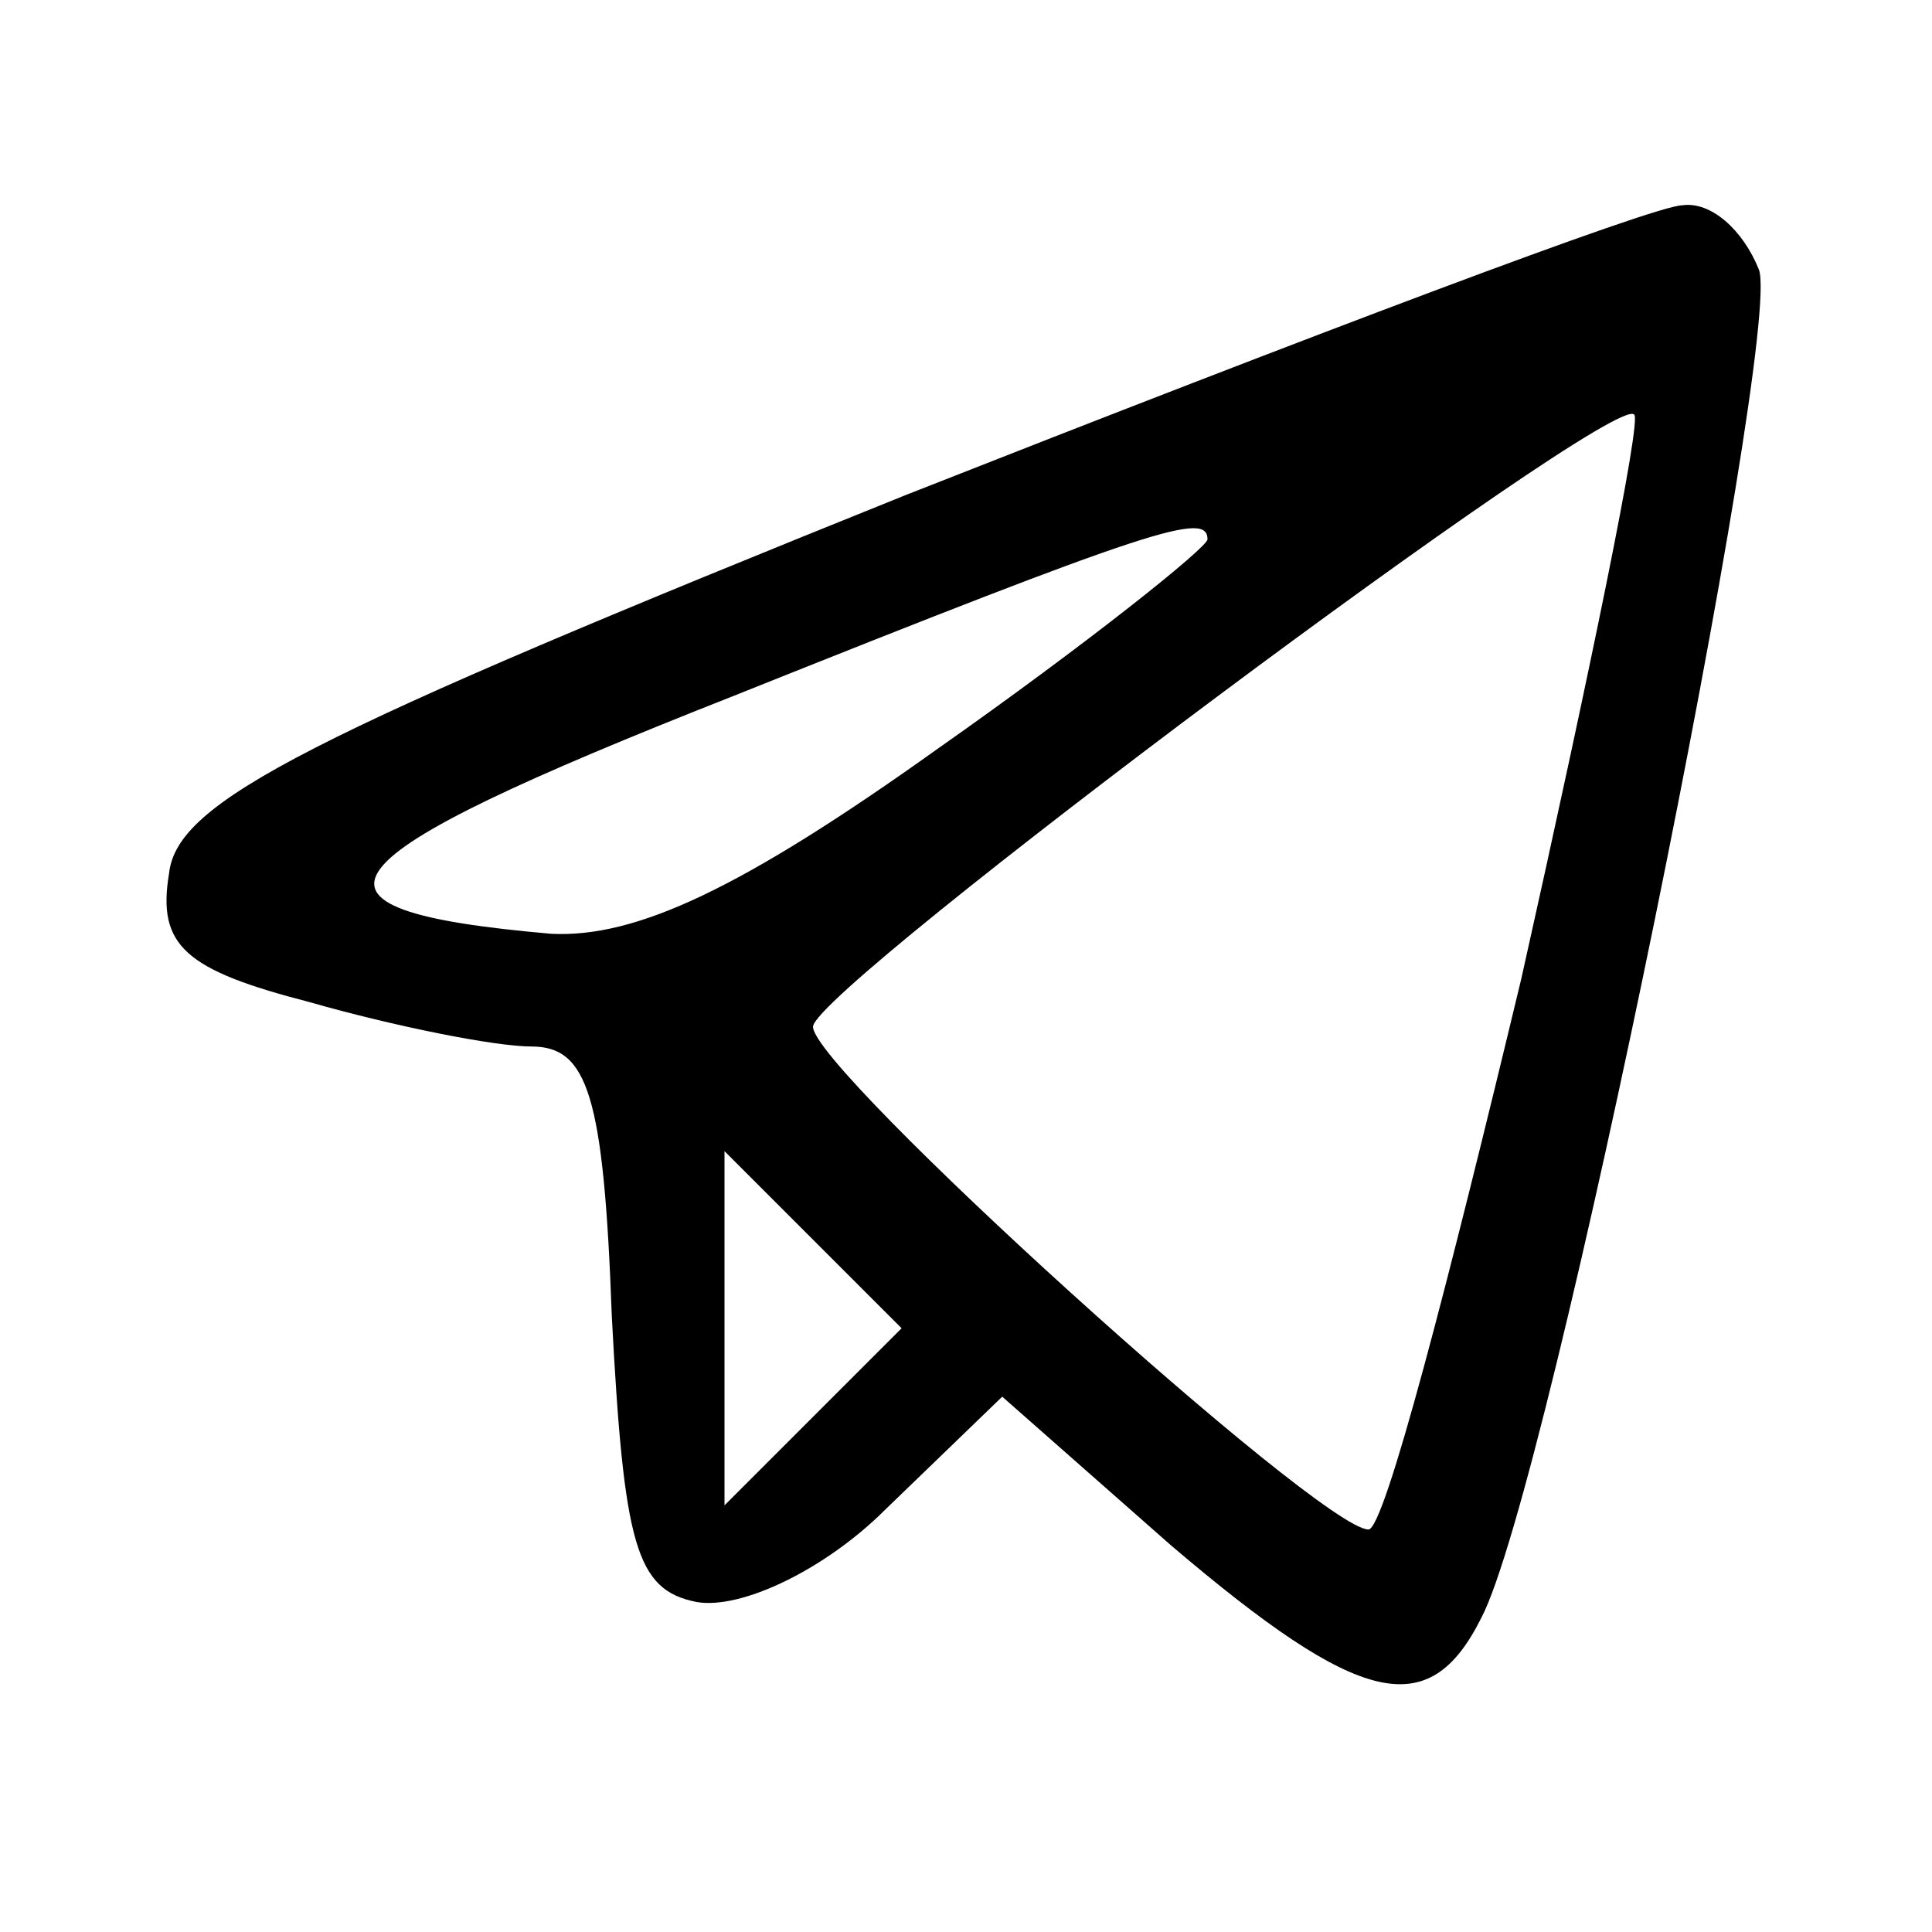 <?xml version="1.0" standalone="no"?>
<!DOCTYPE svg PUBLIC "-//W3C//DTD SVG 20010904//EN"
 "http://www.w3.org/TR/2001/REC-SVG-20010904/DTD/svg10.dtd">
<svg version="1.0" xmlns="http://www.w3.org/2000/svg"
 width="48pt" height="48pt" viewBox="0 0 48 48"
 preserveAspectRatio="xMidYMid meet">

<g transform="translate(0,48) scale(0.1,-0.1)"
fill="#000000" stroke="none">
<path d="M225 357 c-149 -60 -181 -76 -183 -94 -3 -18 4 -24 35 -32 21 -6 46
-11 55 -11 14 0 18 -12 20 -67 3 -57 6 -68 21 -71 11 -2 32 8 47 23 l29 28 42
-37 c47 -40 64 -44 77 -18 17 32 75 319 69 335 -4 10 -12 17 -19 16 -7 0 -94
-33 -193 -72z m153 -120 c-18 -75 -34 -137 -38 -137 -12 0 -139 115 -138 125
1 10 199 158 204 152 2 -1 -11 -64 -28 -140z m-78 109 c0 -2 -30 -26 -67 -52
-49 -35 -75 -47 -96 -46 -69 6 -59 18 45 59 105 42 118 46 118 39z m-98 -218
l-22 -22 0 44 0 44 22 -22 22 -22 -22 -22z"/>
</g>
</svg>
